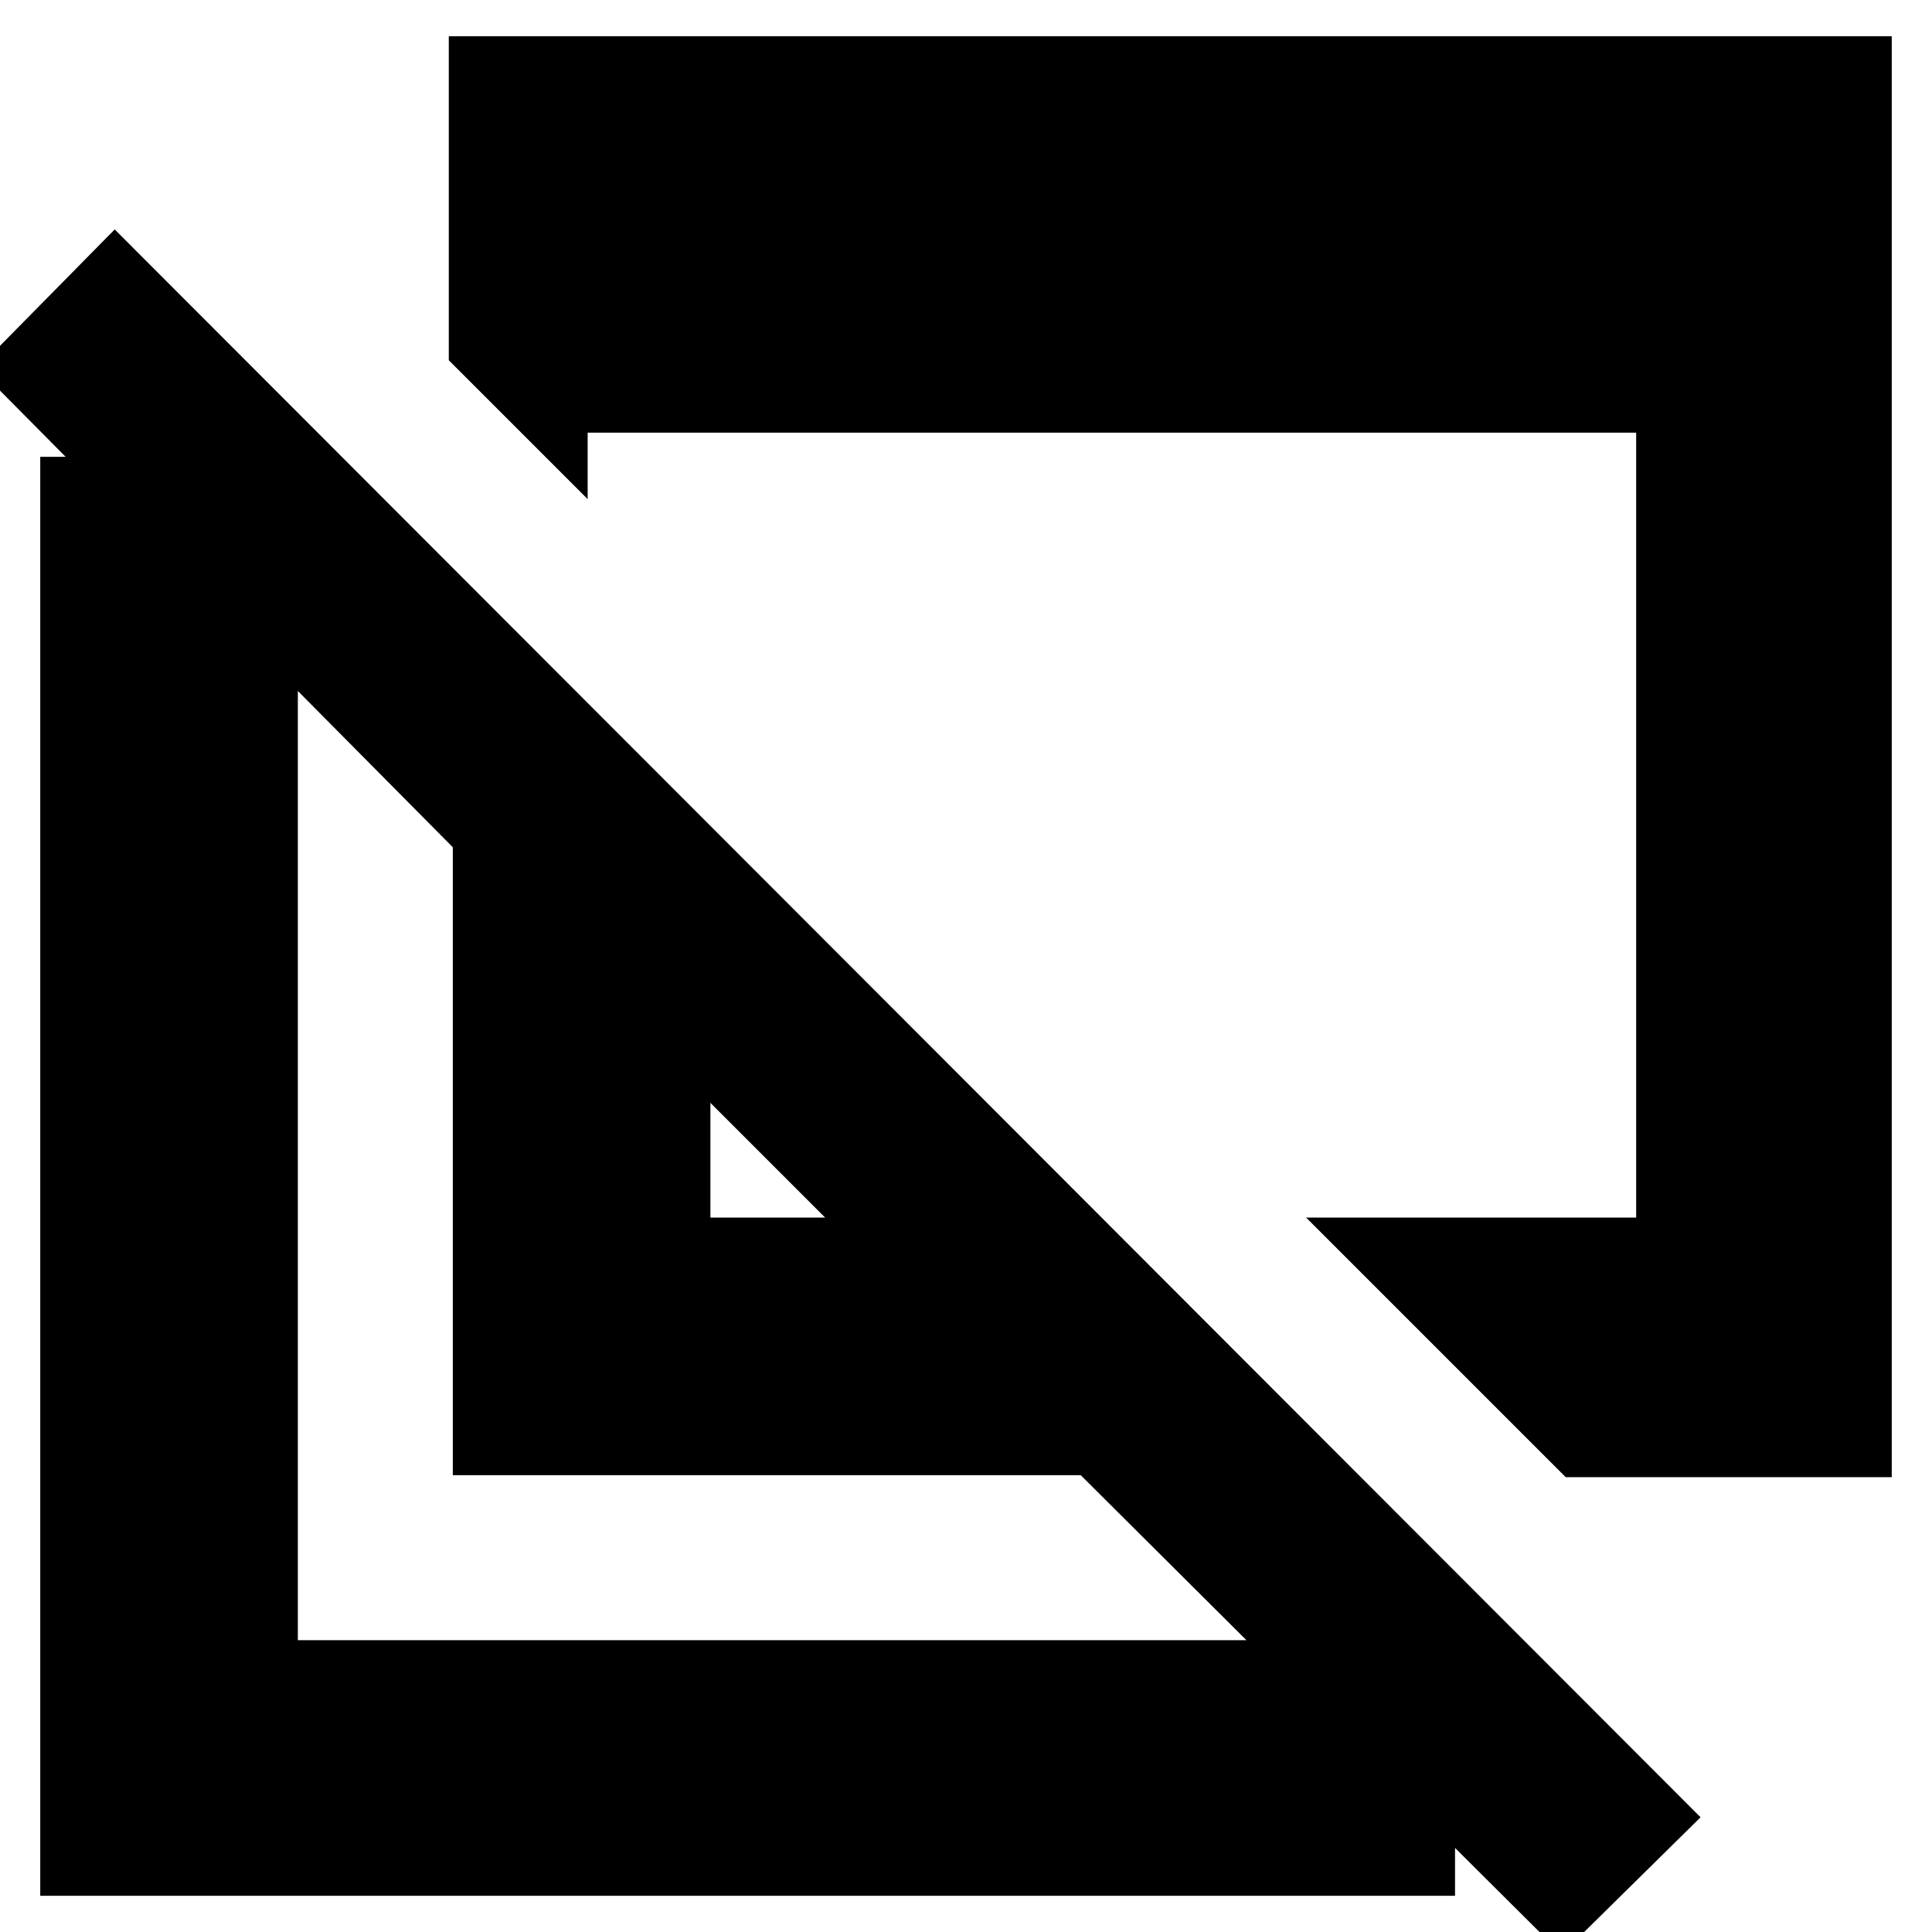 <svg xmlns="http://www.w3.org/2000/svg" height="20" viewBox="0 -960 960 960" width="20"><path d="M778-226 649-355h164v-390H292v33l-69-69v-161h717v716H778Zm-2 237L537-227H225v-312L-11-777l68-69L845-57l-69 68ZM353-355h57l-57-57v57ZM20-18v-715h128v588h575v127H20Zm389-344Zm122-117Z"/></svg>